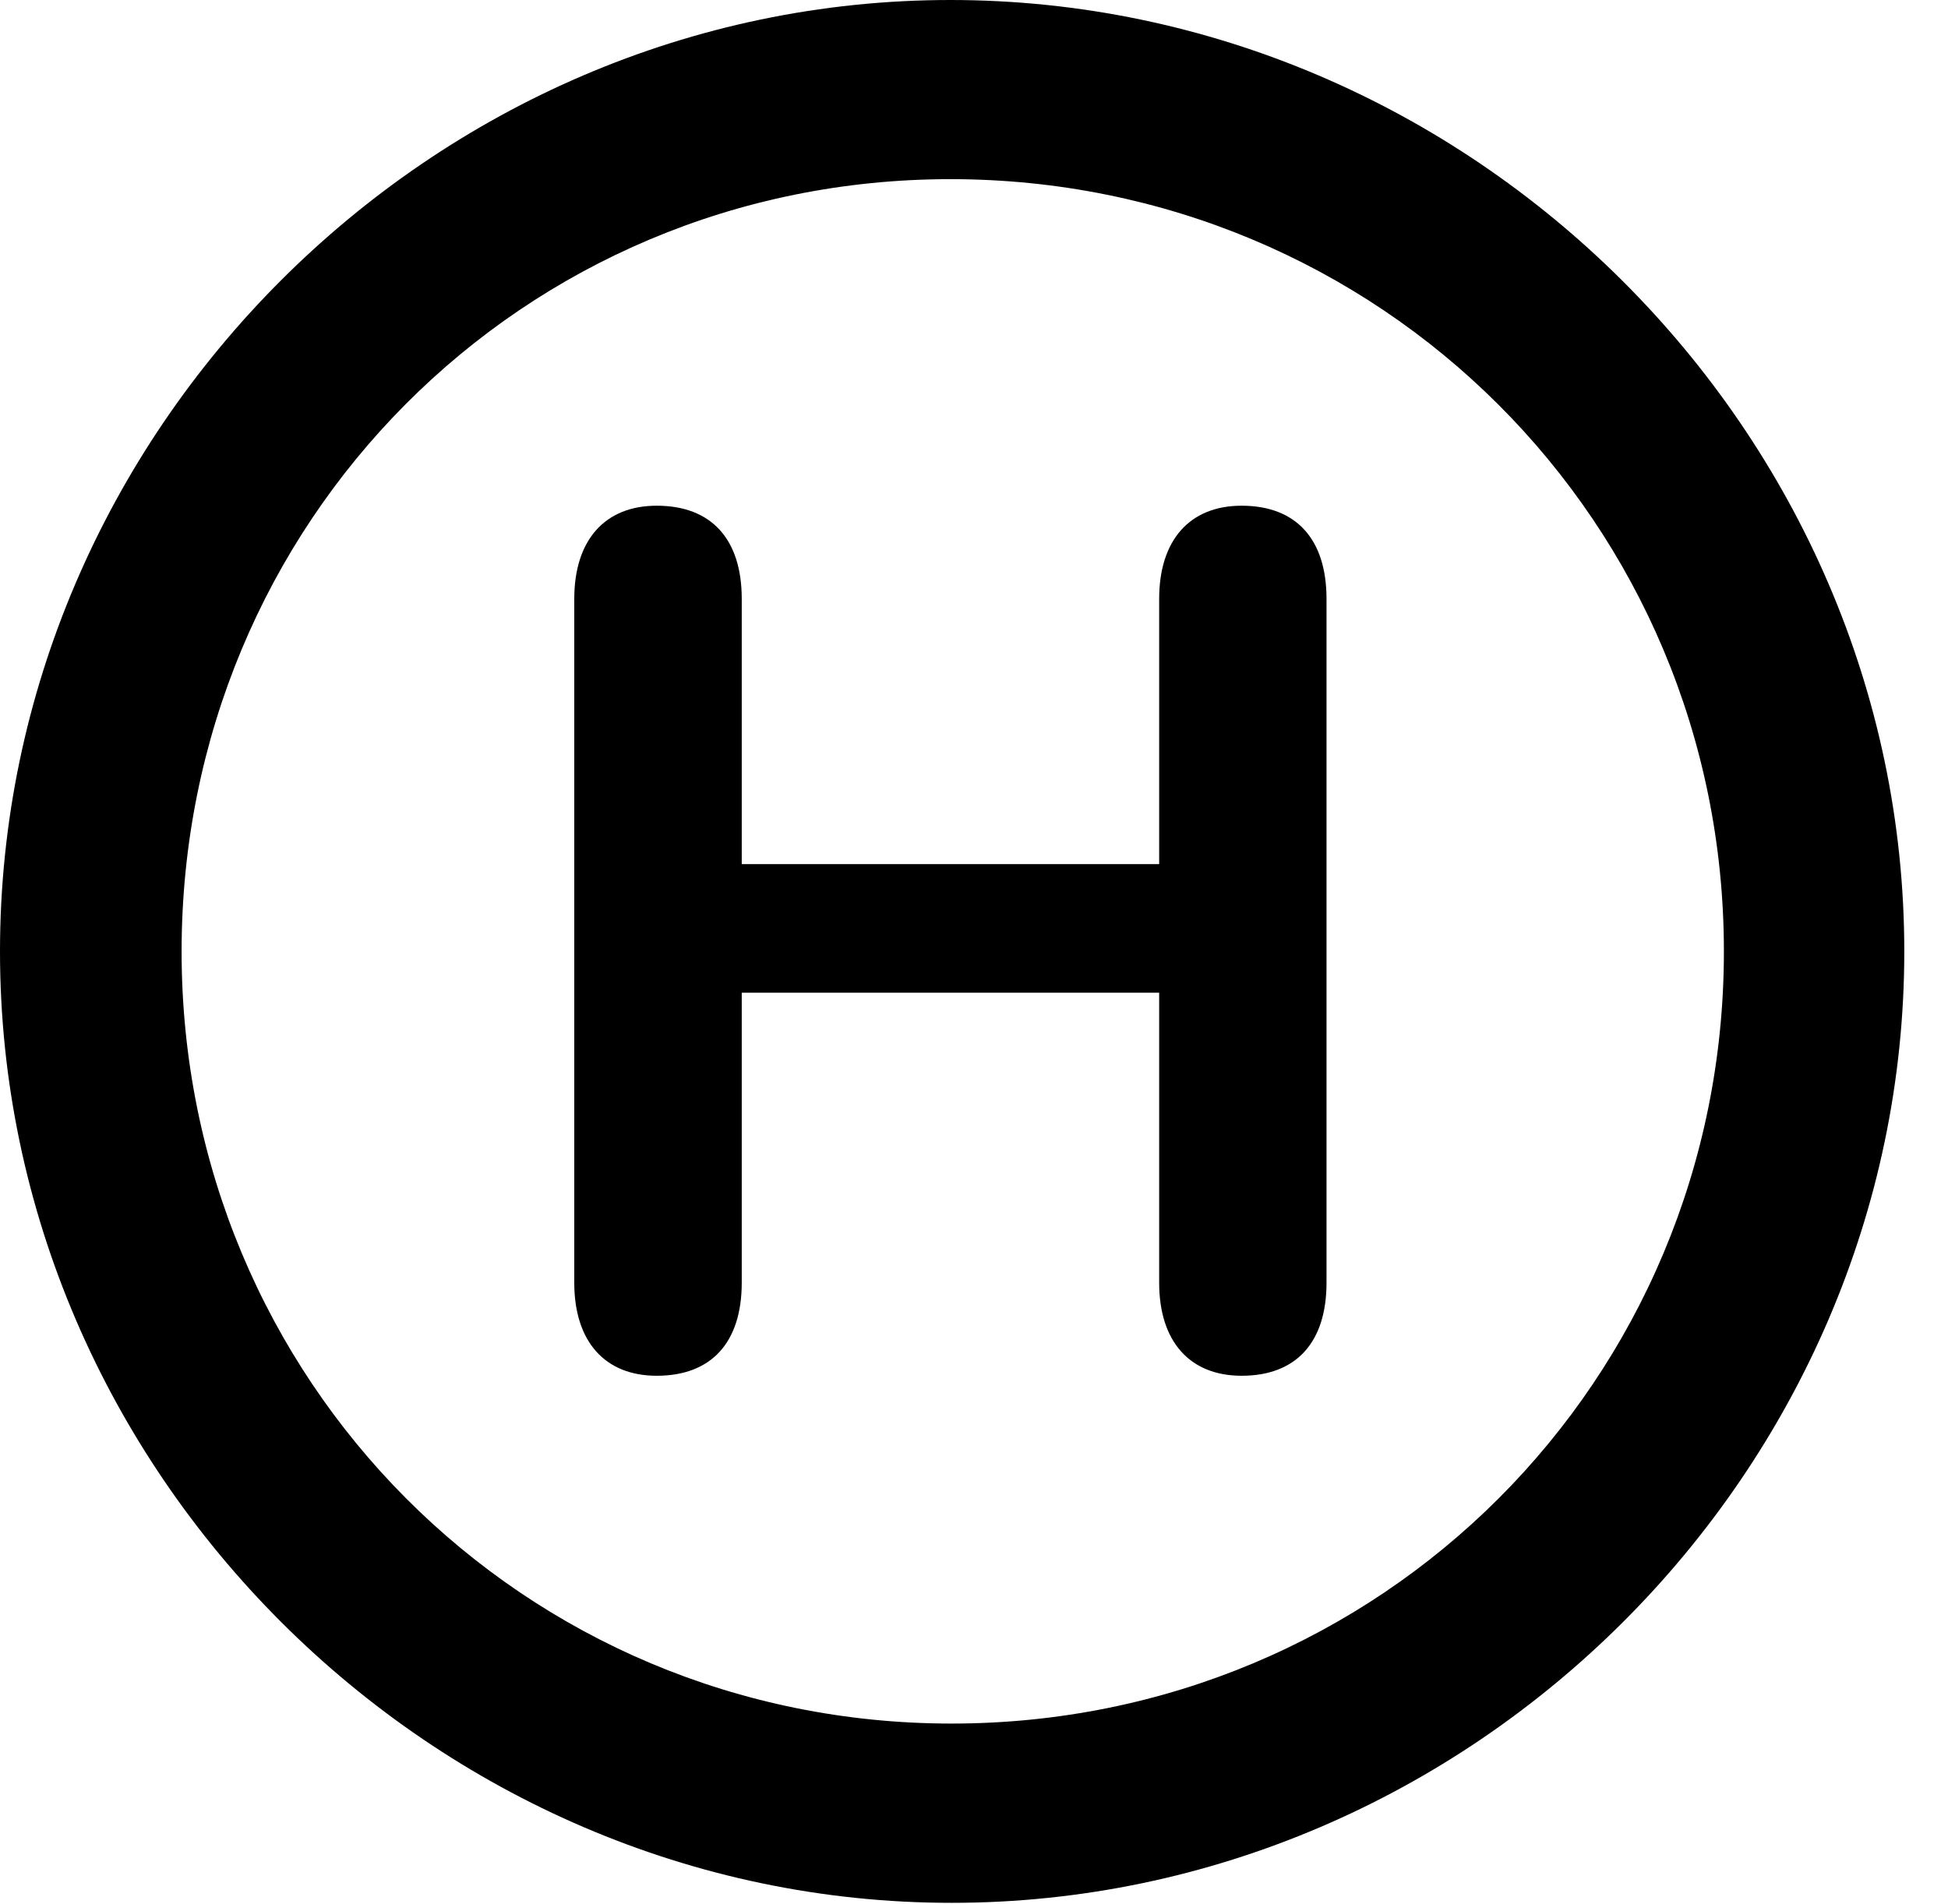 <svg version="1.1" xmlns="http://www.w3.org/2000/svg" xmlns:xlink="http://www.w3.org/1999/xlink" width="16.133" height="15.771" viewBox="0 0 16.133 15.771">
 <g>
  <rect height="15.771" opacity="0" width="16.133" x="0" y="0"/>
  <path d="M7.881 15.762C12.188 15.762 15.771 12.188 15.771 7.881C15.771 3.574 12.178 0 7.871 0C3.574 0 0 3.574 0 7.881C0 12.188 3.584 15.762 7.881 15.762ZM7.881 14.277C4.336 14.277 1.504 11.435 1.504 7.881C1.504 4.326 4.326 1.484 7.871 1.484C11.426 1.484 14.277 4.326 14.277 7.881C14.277 11.435 11.435 14.277 7.881 14.277Z" fill="currentColor"/>
  <path d="M5.439 11.396C5.889 11.396 6.143 11.123 6.143 10.625L6.143 8.223L9.6 8.223L9.6 10.625C9.6 11.113 9.854 11.396 10.283 11.396C10.732 11.396 10.986 11.123 10.986 10.625L10.986 4.961C10.986 4.463 10.732 4.189 10.283 4.189C9.854 4.189 9.6 4.473 9.6 4.961L9.6 7.158L6.143 7.158L6.143 4.961C6.143 4.463 5.889 4.189 5.439 4.189C5.01 4.189 4.756 4.473 4.756 4.961L4.756 10.625C4.756 11.113 5.01 11.396 5.439 11.396Z" fill="currentColor"/>
 </g>
</svg>

